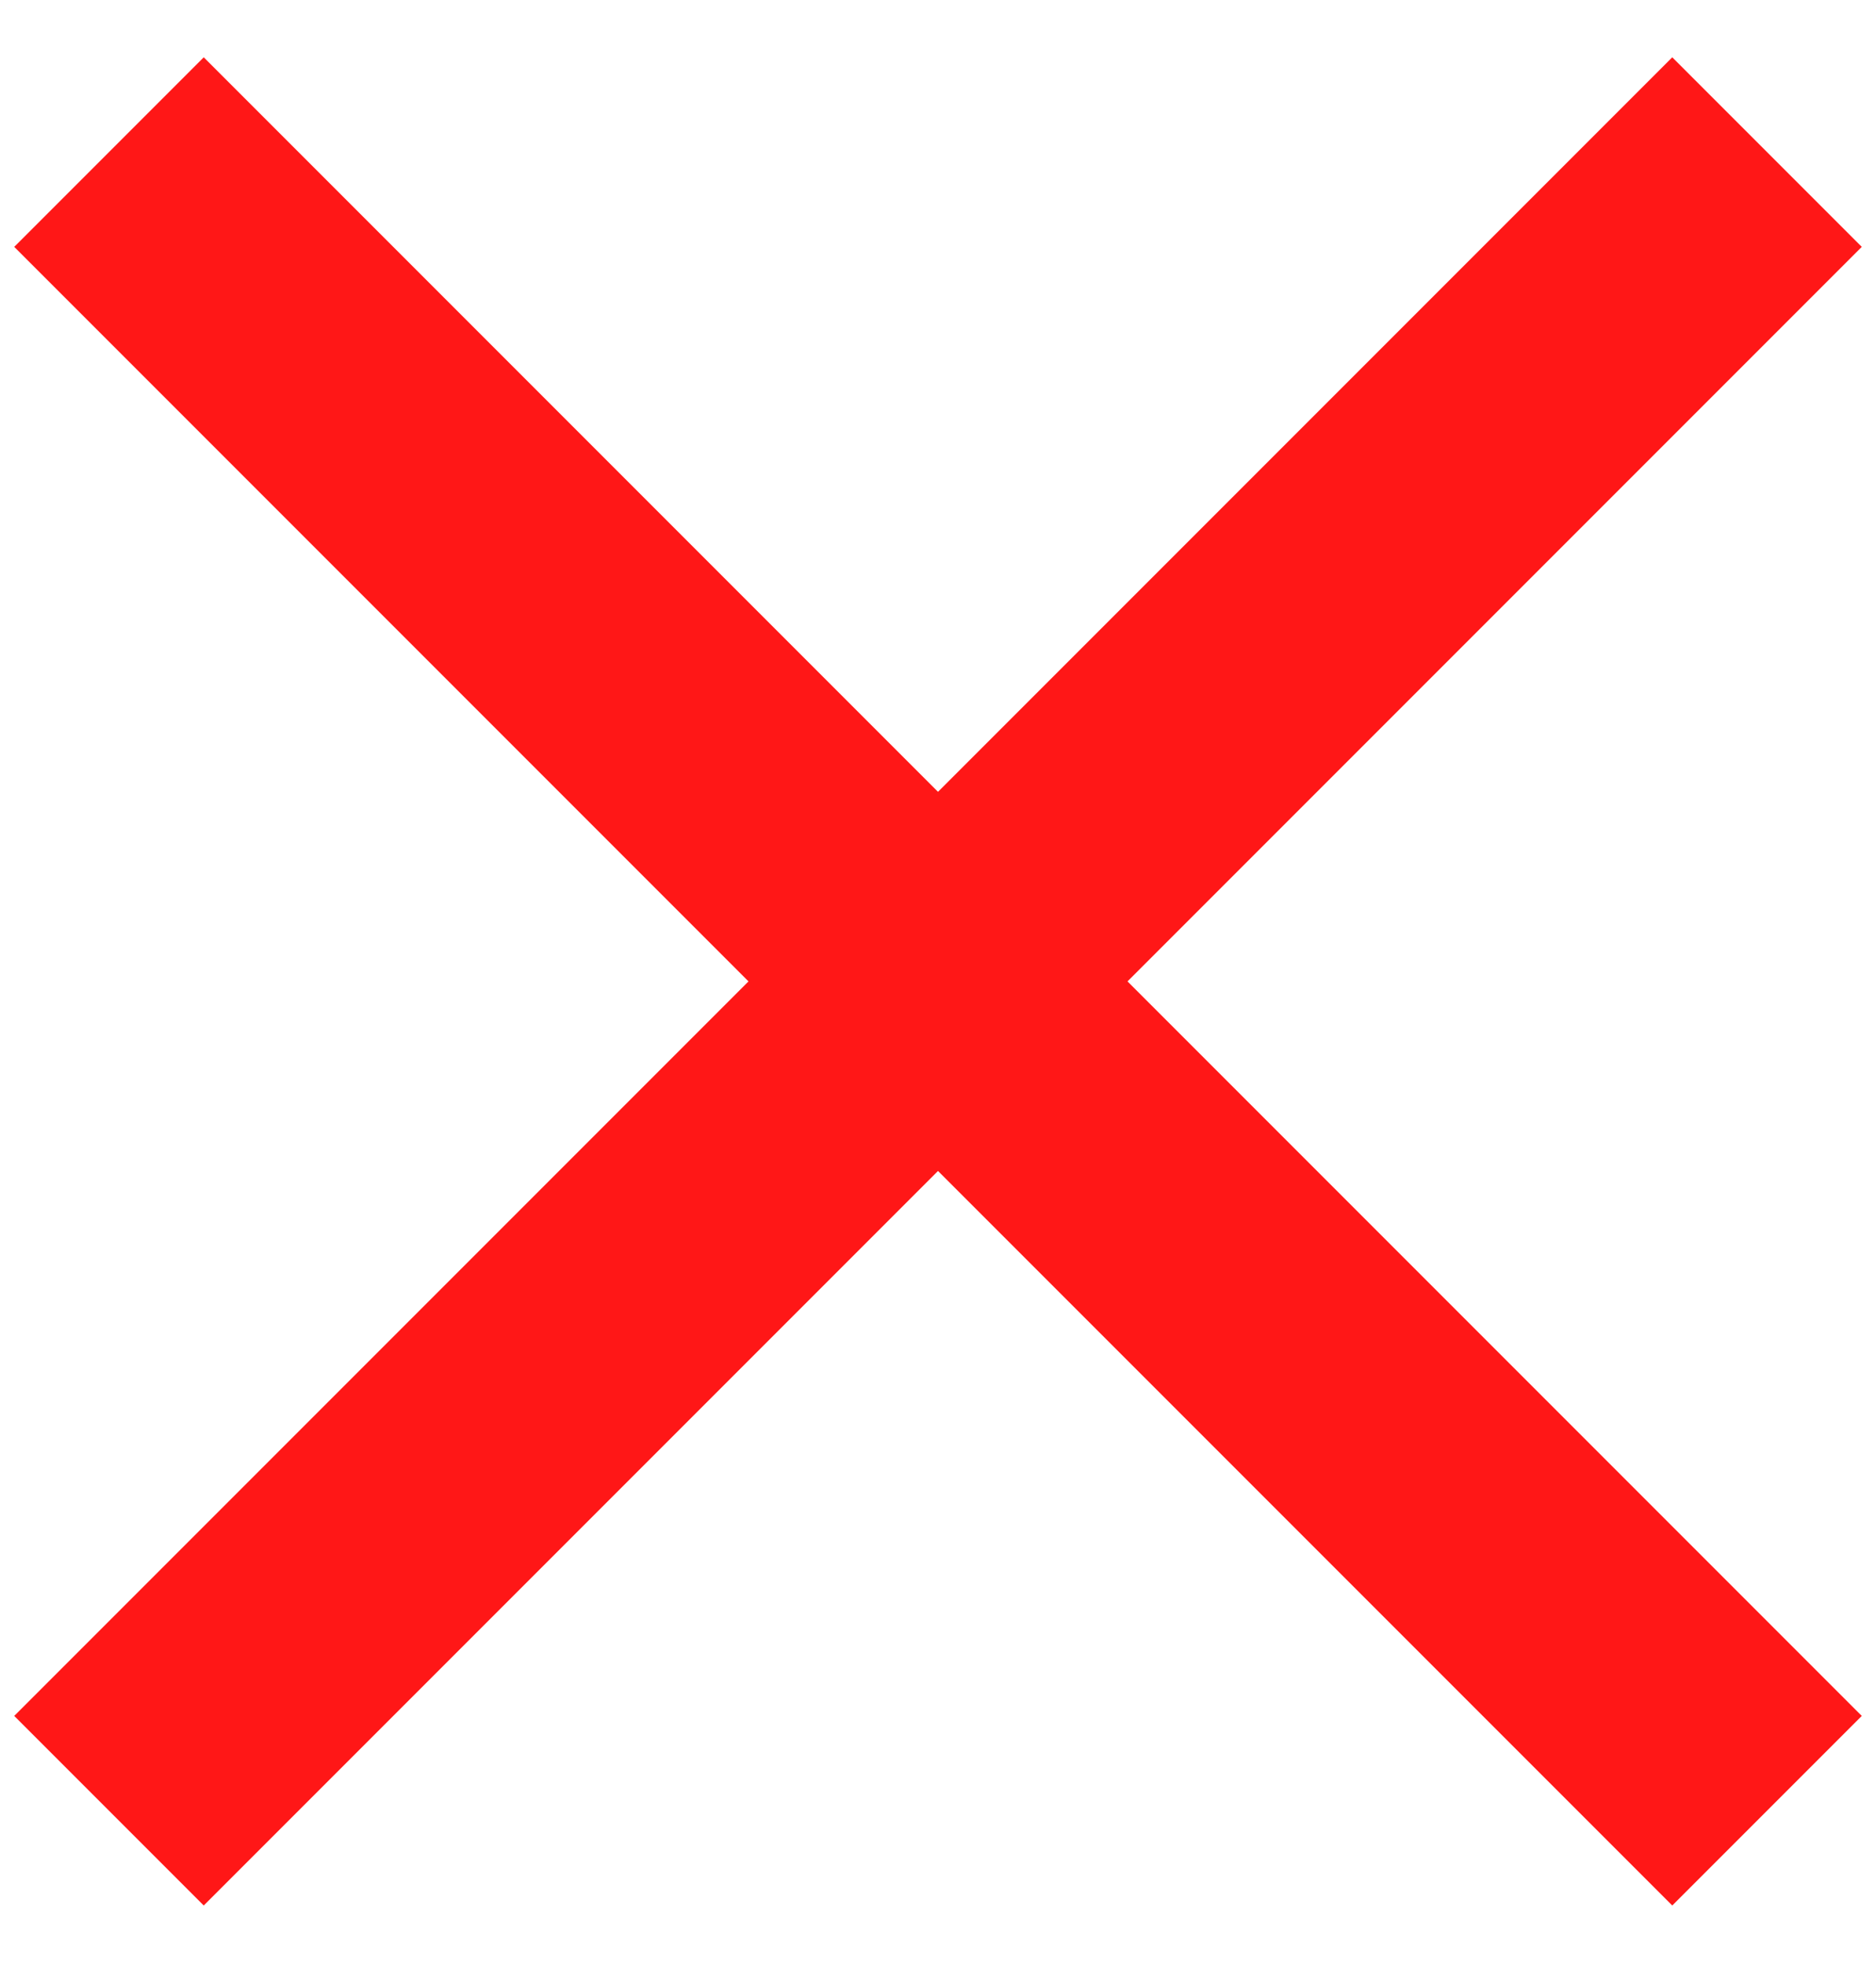<svg xmlns="http://www.w3.org/2000/svg" xmlns:xlink="http://www.w3.org/1999/xlink" width="21" height="22" viewBox="0 0 21 22"><defs><path id="eshua" d="M1711.22 450.702l18.56 18.56"/><path id="eshub" d="M1729.78 450.702l-18.56 18.56"/></defs><g><g transform="translate(-1710 -449)"><g><use fill="#fff" fill-opacity="0" stroke="#ff1717" stroke-miterlimit="50" stroke-width="3" xlink:href="#eshua"/></g><g><use fill="#fff" fill-opacity="0" stroke="#ff1717" stroke-miterlimit="50" stroke-width="3" xlink:href="#eshub"/></g></g></g></svg>